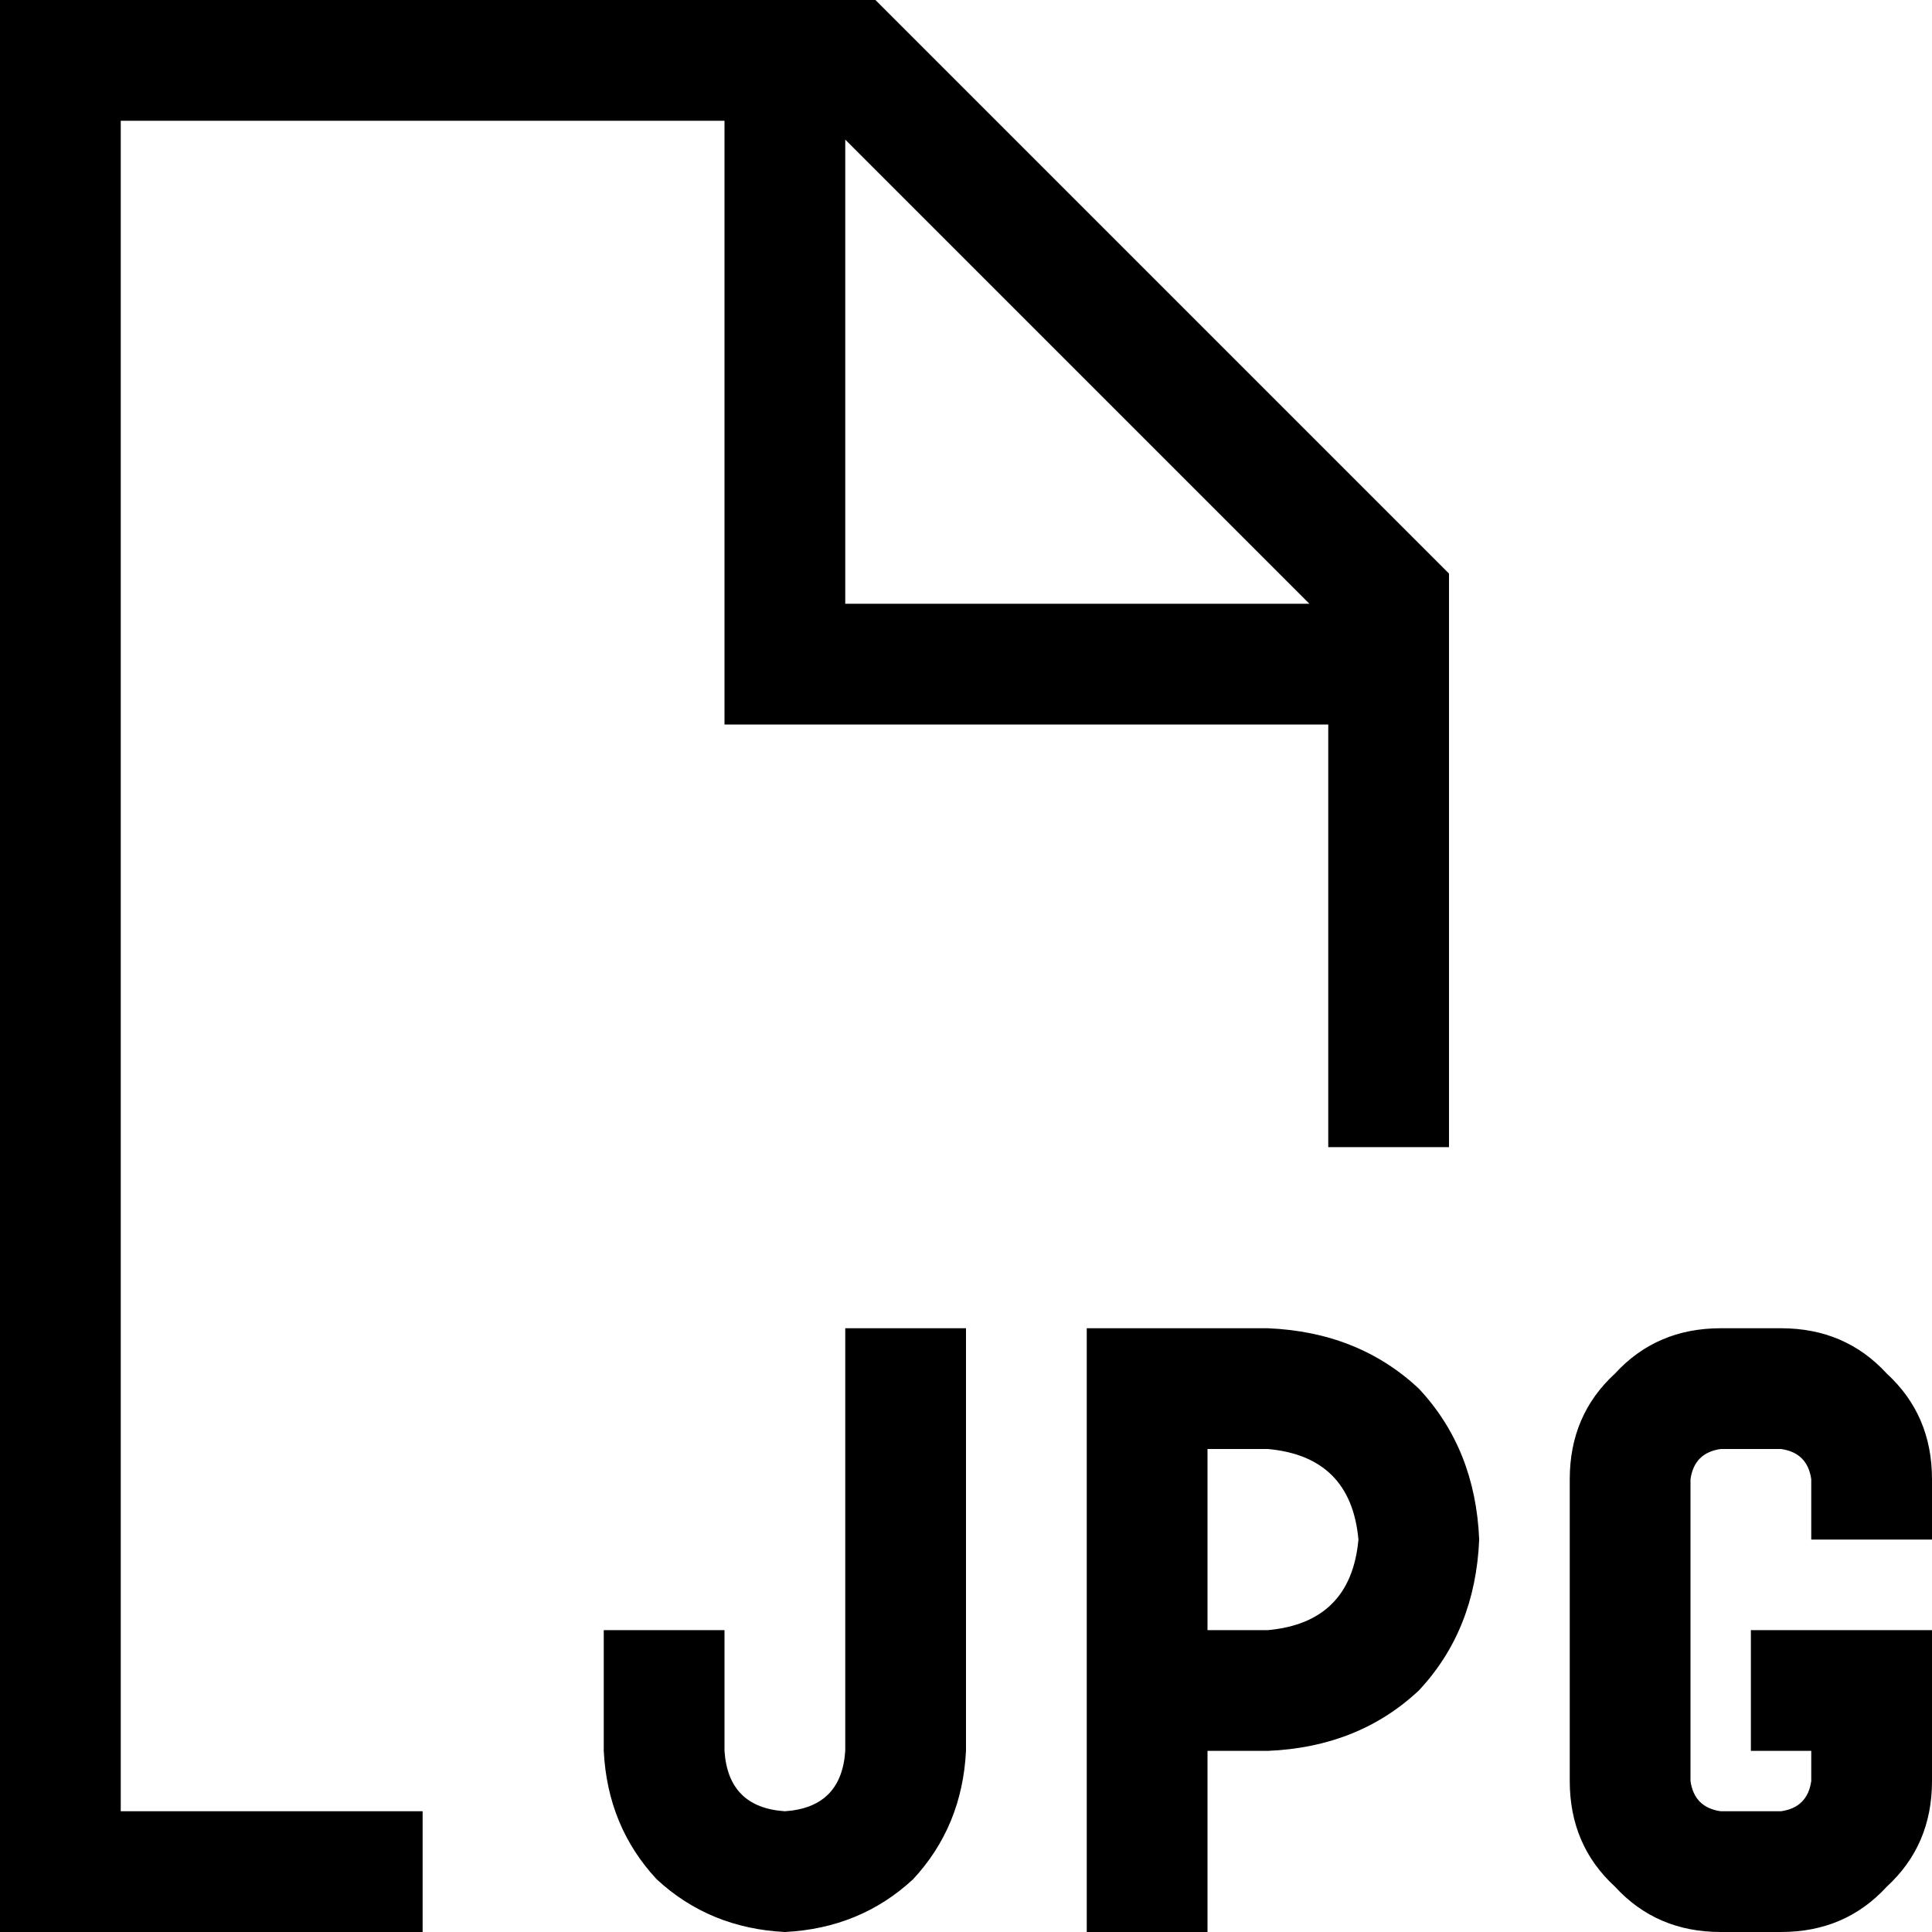 <svg xmlns="http://www.w3.org/2000/svg" viewBox="0 0 512 512">
  <path d="M 352 192 L 352 304 L 352 192 L 352 304 L 384 304 L 384 304 L 384 152 L 384 152 L 232 0 L 232 0 L 32 0 L 0 0 L 0 32 L 0 32 L 0 480 L 0 480 L 0 512 L 0 512 L 32 512 L 112 512 L 112 480 L 112 480 L 32 480 L 32 480 L 32 32 L 32 32 L 192 32 L 192 32 L 192 176 L 192 176 L 192 192 L 192 192 L 208 192 L 352 192 Z M 347 160 L 224 160 L 347 160 L 224 160 L 224 37 L 224 37 L 347 160 L 347 160 Z M 208 512 Q 228 511 242 498 L 242 498 L 242 498 Q 255 484 256 464 L 256 368 L 256 368 L 256 352 L 256 352 L 224 352 L 224 352 L 224 368 L 224 368 L 224 464 L 224 464 Q 223 479 208 480 Q 193 479 192 464 L 192 448 L 192 448 L 192 432 L 192 432 L 160 432 L 160 432 L 160 448 L 160 448 L 160 464 L 160 464 Q 161 484 174 498 Q 188 511 208 512 L 208 512 Z M 456 352 Q 439 352 428 364 L 428 364 L 428 364 Q 416 375 416 392 L 416 472 L 416 472 Q 416 489 428 500 Q 439 512 456 512 L 472 512 L 472 512 Q 489 512 500 500 Q 512 489 512 472 L 512 448 L 512 448 L 512 432 L 512 432 L 496 432 L 464 432 L 464 464 L 464 464 L 480 464 L 480 464 L 480 472 L 480 472 Q 479 479 472 480 L 456 480 L 456 480 Q 449 479 448 472 L 448 392 L 448 392 Q 449 385 456 384 L 472 384 L 472 384 Q 479 385 480 392 L 480 408 L 480 408 L 512 408 L 512 408 L 512 392 L 512 392 Q 512 375 500 364 Q 489 352 472 352 L 456 352 L 456 352 Z M 288 352 L 288 368 L 288 352 L 288 368 L 288 448 L 288 448 L 288 496 L 288 496 L 288 512 L 288 512 L 320 512 L 320 512 L 320 496 L 320 496 L 320 464 L 320 464 L 336 464 L 336 464 Q 360 463 376 448 Q 391 432 392 408 Q 391 384 376 368 Q 360 353 336 352 L 304 352 L 288 352 Z M 320 432 L 320 384 L 320 432 L 320 384 L 336 384 L 336 384 Q 358 386 360 408 Q 358 430 336 432 L 320 432 L 320 432 Z" />
</svg>